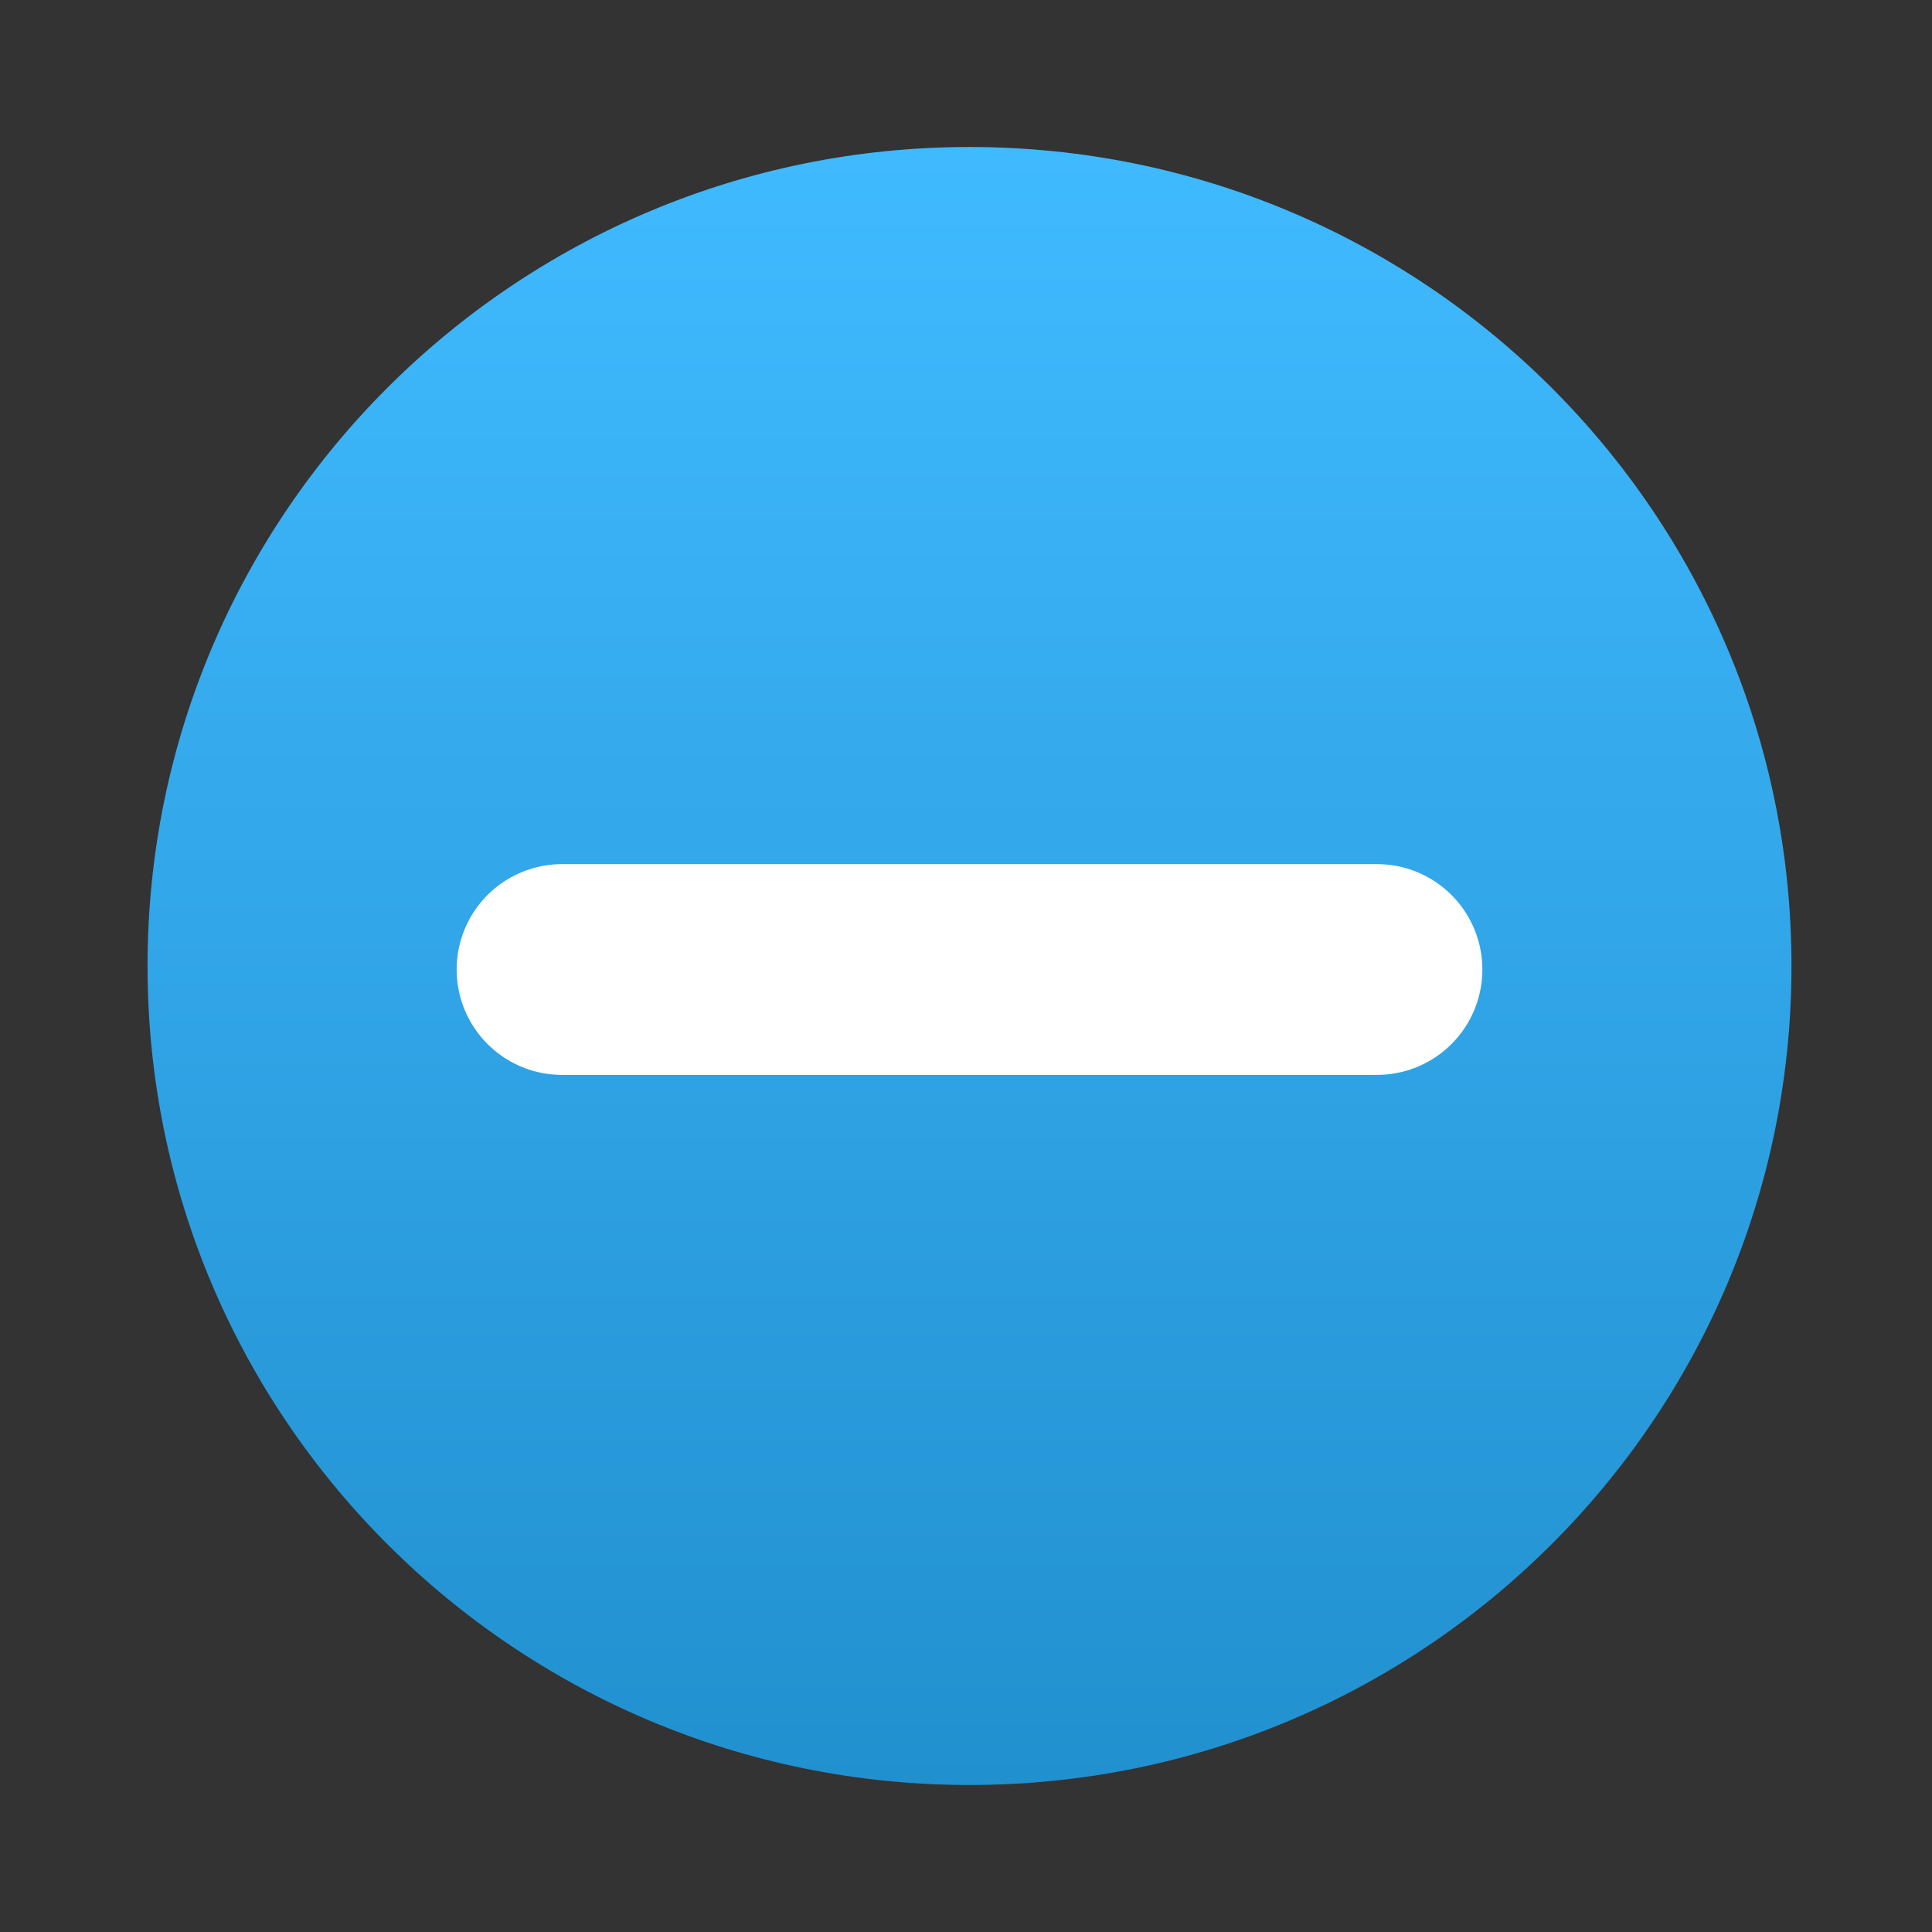<svg width="275" height="275" viewBox="0 0 275 275" fill="none" xmlns="http://www.w3.org/2000/svg">
<rect x="0" y="0" width="275" height="275" fill="#333333" stroke="none"/>
<path d="M138 254.076C202.617 254.076 255 201.883 255 137.5C255 73.117 202.617 20.924 138 20.924C73.383 20.924 21 73.117 21 137.5C21 201.883 73.383 254.076 138 254.076Z" fill="url(#paint0_linear)"/>
<line x1="80" y1="138" x2="196" y2="138" stroke="white" stroke-width="30" stroke-linecap="round" stroke-linejoin="round"/>
<defs>
<linearGradient id="paint0_linear" x1="138" y1="20.924" x2="138" y2="254.076" gradientUnits="userSpaceOnUse">
<stop stop-color="#40BAFF"/>
<stop offset="1" stop-color="#2190CF"/>
</linearGradient>
</defs>
</svg>
